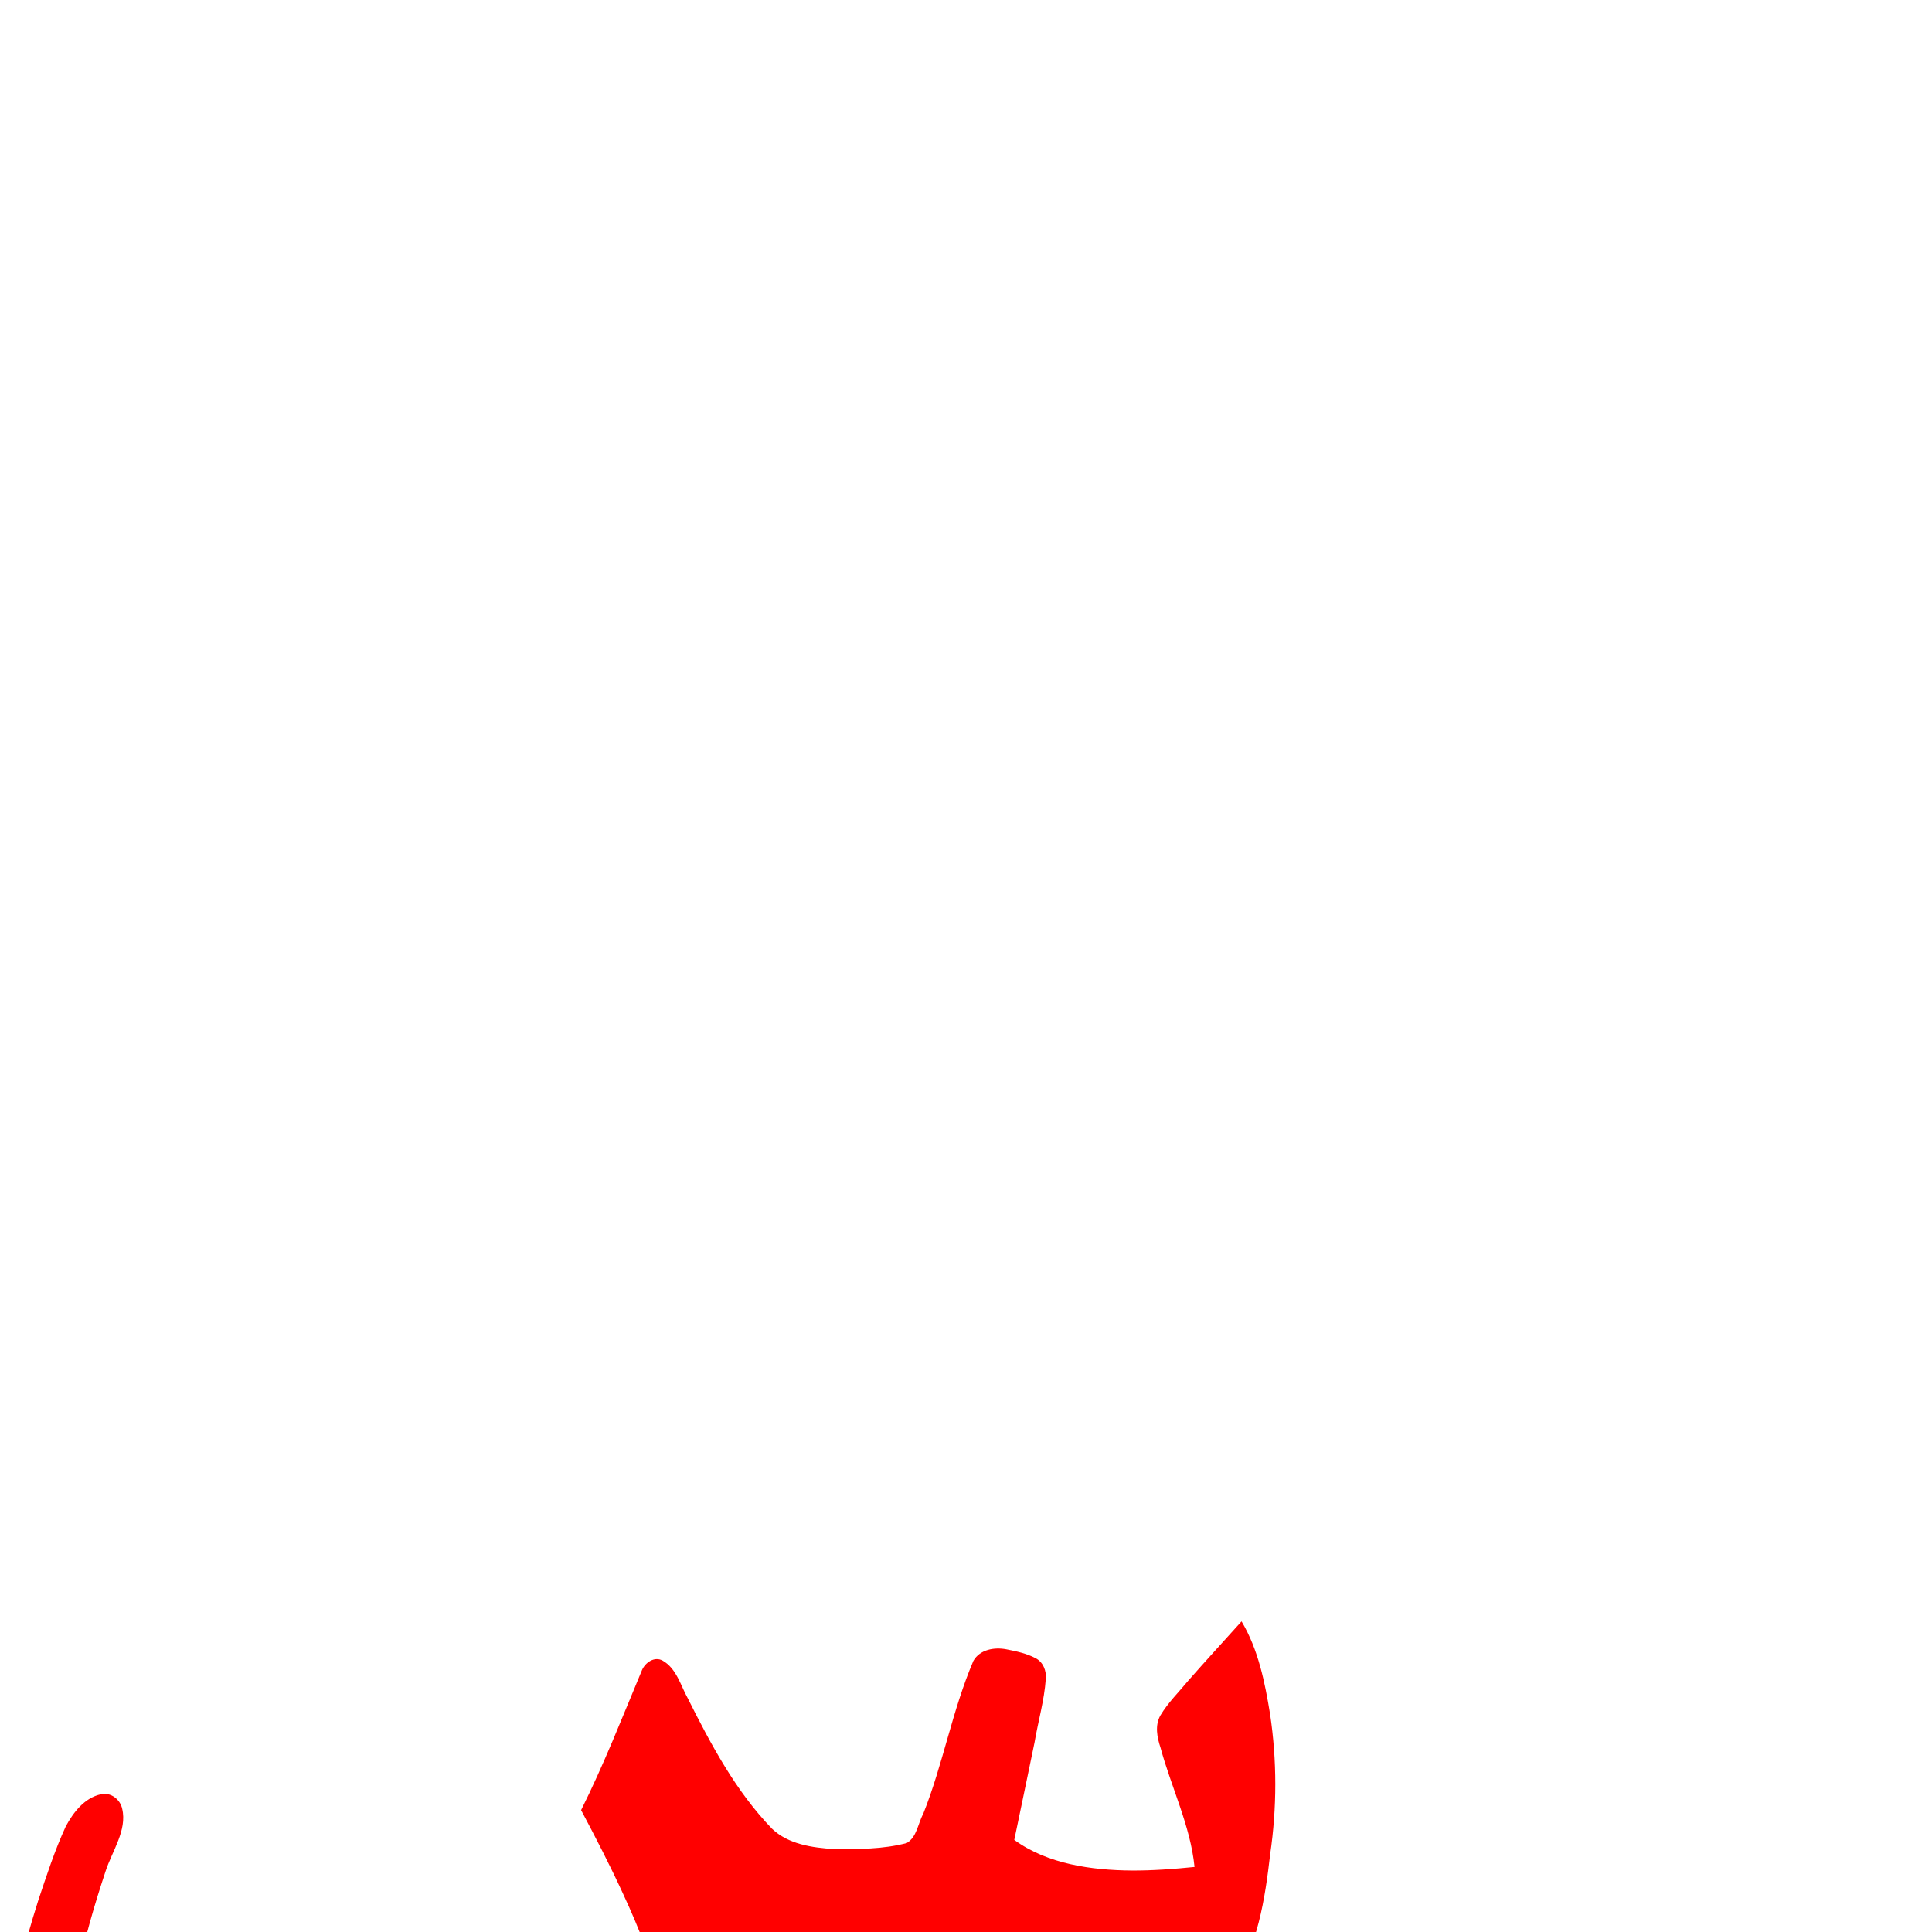 <?xml version="1.0" encoding="UTF-8" standalone="no"?>
<svg
   xmlns:dc="http://purl.org/dc/elements/1.1/"
   xmlns:cc="http://creativecommons.org/ns#"
   xmlns:rdf="http://www.w3.org/1999/02/22-rdf-syntax-ns#"
   xmlns:svg="http://www.w3.org/2000/svg"
   xmlns="http://www.w3.org/2000/svg"
   xmlns:sodipodi="http://sodipodi.sourceforge.net/DTD/sodipodi-0.dtd"
   xmlns:inkscape="http://www.inkscape.org/namespaces/inkscape"
   viewBox="-447 -454 2048 2048"
   id="svg2"
   version="1.1"
   inkscape:version="0.91 r13725"
   sodipodi:docname="arSeen_isol.svg">
  <defs
     id="defs10" />
  <sodipodi:namedview
     pagecolor="#ffffff"
     bordercolor="#666666"
     borderopacity="1"
     objecttolerance="10"
     gridtolerance="10"
     guidetolerance="10"
     inkscape:pageopacity="0"
     inkscape:pageshadow="2"
     inkscape:window-width="1366"
     inkscape:window-height="704"
     id="namedview8"
     showgrid="false"
     inkscape:zoom="0.33875999"
     inkscape:cx="1092.9471"
     inkscape:cy="43.087394"
     inkscape:window-x="0"
     inkscape:window-y="27"
     inkscape:window-maximized="1"
     inkscape:current-layer="svg2" />
  <g
     id="g4140"
     transform="matrix(1 0 0 -1 0 1638)"
     style="fill:#ff0000;fill-opacity:1">
    <path
       style="fill:#ff0000;fill-opacity:1"
       d="m -132.67,-487.66 c -74.63,-0.035 -151.564,13.114 -216.08,52.465 -39.669,23.979 -66.43,64.686 -81.172,107.899 -11.374,33.077 -18.236,67.681 -21.759,102.43 -4.844,102.382 14.28,204.62 45.105,301.923 8.875,26.588 17.579,53.383 29.295,78.875 7.986,14.891 19.832,30.301 37.229,34.068 10.324,2.43 20.488,-5.334 22.574,-15.387 5.477,-22.686 -10.862,-45.196 -17.654,-66.35 -23.495,-70.832 -42.717,-145.005 -37.768,-219.969 3.467,-34.553 28.285,-65.676 50.078,-92.225 18.024,-22.255 40.821,-40.942 66.762,-52.785 36.695,-17.663 77.299,-25.219 117.772,-27.605 75.055,-6.022 152.614,-3.444 223.9,23.224 57.266,20.461 114.126,45.042 162.159,82.9 10.661,8.612 20.661,17.944 29.474,28.467 -5.3,81.209 -29.368,160.432 -63.687,234.042 -13.831,30.14 -29.024,59.57 -44.561,88.886 24.108,48.294 43.756,98.649 64.535,148.426 3.499,8.062 13.187,14.813 21.834,10.074 14.774,-8.316 19.068,-26.326 26.787,-40.152 24.596,-49.013 50.835,-98.372 89.172,-138.043 17.386,-16.64 42.772,-20.152 65.673,-21.6 25.816,-0.097 52.092,-0.279 77.194,6.393 10.816,6.39 11.732,20.51 17.398,30.793 21.081,52.801 30.812,109.78 53.215,162.256 6.829,12.127 22.226,14.717 34.857,12.328 10.572,-2.083 21.505,-4.346 31.053,-9.398 8.099,-4.153 11.711,-13.421 10.859,-22.158 -1.583,-22.534 -8.111,-44.778 -11.878,-67.02 -7.008,-34.529 -14.441,-68.972 -21.521,-103.488 35.217,-25.692 82.157,-32.12 124.639,-32.455 21.564,-0.122 45.001,1.605 66.441,3.797 -4.334,43.605 -24.692,84.34 -36.072,126.469 -3.664,10.98 -6.144,23.64 -0.045,34.275 8.129,13.576 19.67,24.801 29.682,36.988 18.517,21.081 37.536,41.711 56.273,62.59 17.791,-29.887 24.785,-64.687 30.274,-98.615 7.335,-48.999 7.266,-99.01 0.093,-148.026 -5.537,-48.035 -13.287,-97.995 -40.507,-139.161 -11.379,-18.653 -28.551,-34.497 -50.016,-40.289 -24.926,-7.82 -51.29,-3.827 -76.859,-3.049 -43.83,3.509 -88.363,10.607 -128.397,29.615 -16.633,8.342 -33.382,19.802 -41.057,37.43 -15.004,-23.355 -36.661,-43.352 -63.52,-51.828 -37.188,-11.891 -76.827,-10.691 -115.408,-11.305 -6.439,-0.006 -12.879,-0.003 -19.318,0.023 C 353.439,-128.636 334.867,-205.334 299.275,-274.6 c -18.518,-34.88 -42.531,-66.793 -69.809,-95.295 -40.676,-42.41 -93.223,-72.39 -149.43,-88.887 -68.657,-21.689 -140.912,-29.457 -212.707,-28.879 z"
       id="path4142"
       inkscape:connector-curvature="0"
       sodipodi:nodetypes="ccccccccccccccccccccccccccccccccccccccccccccccccccc" />
  </g>
</svg>
